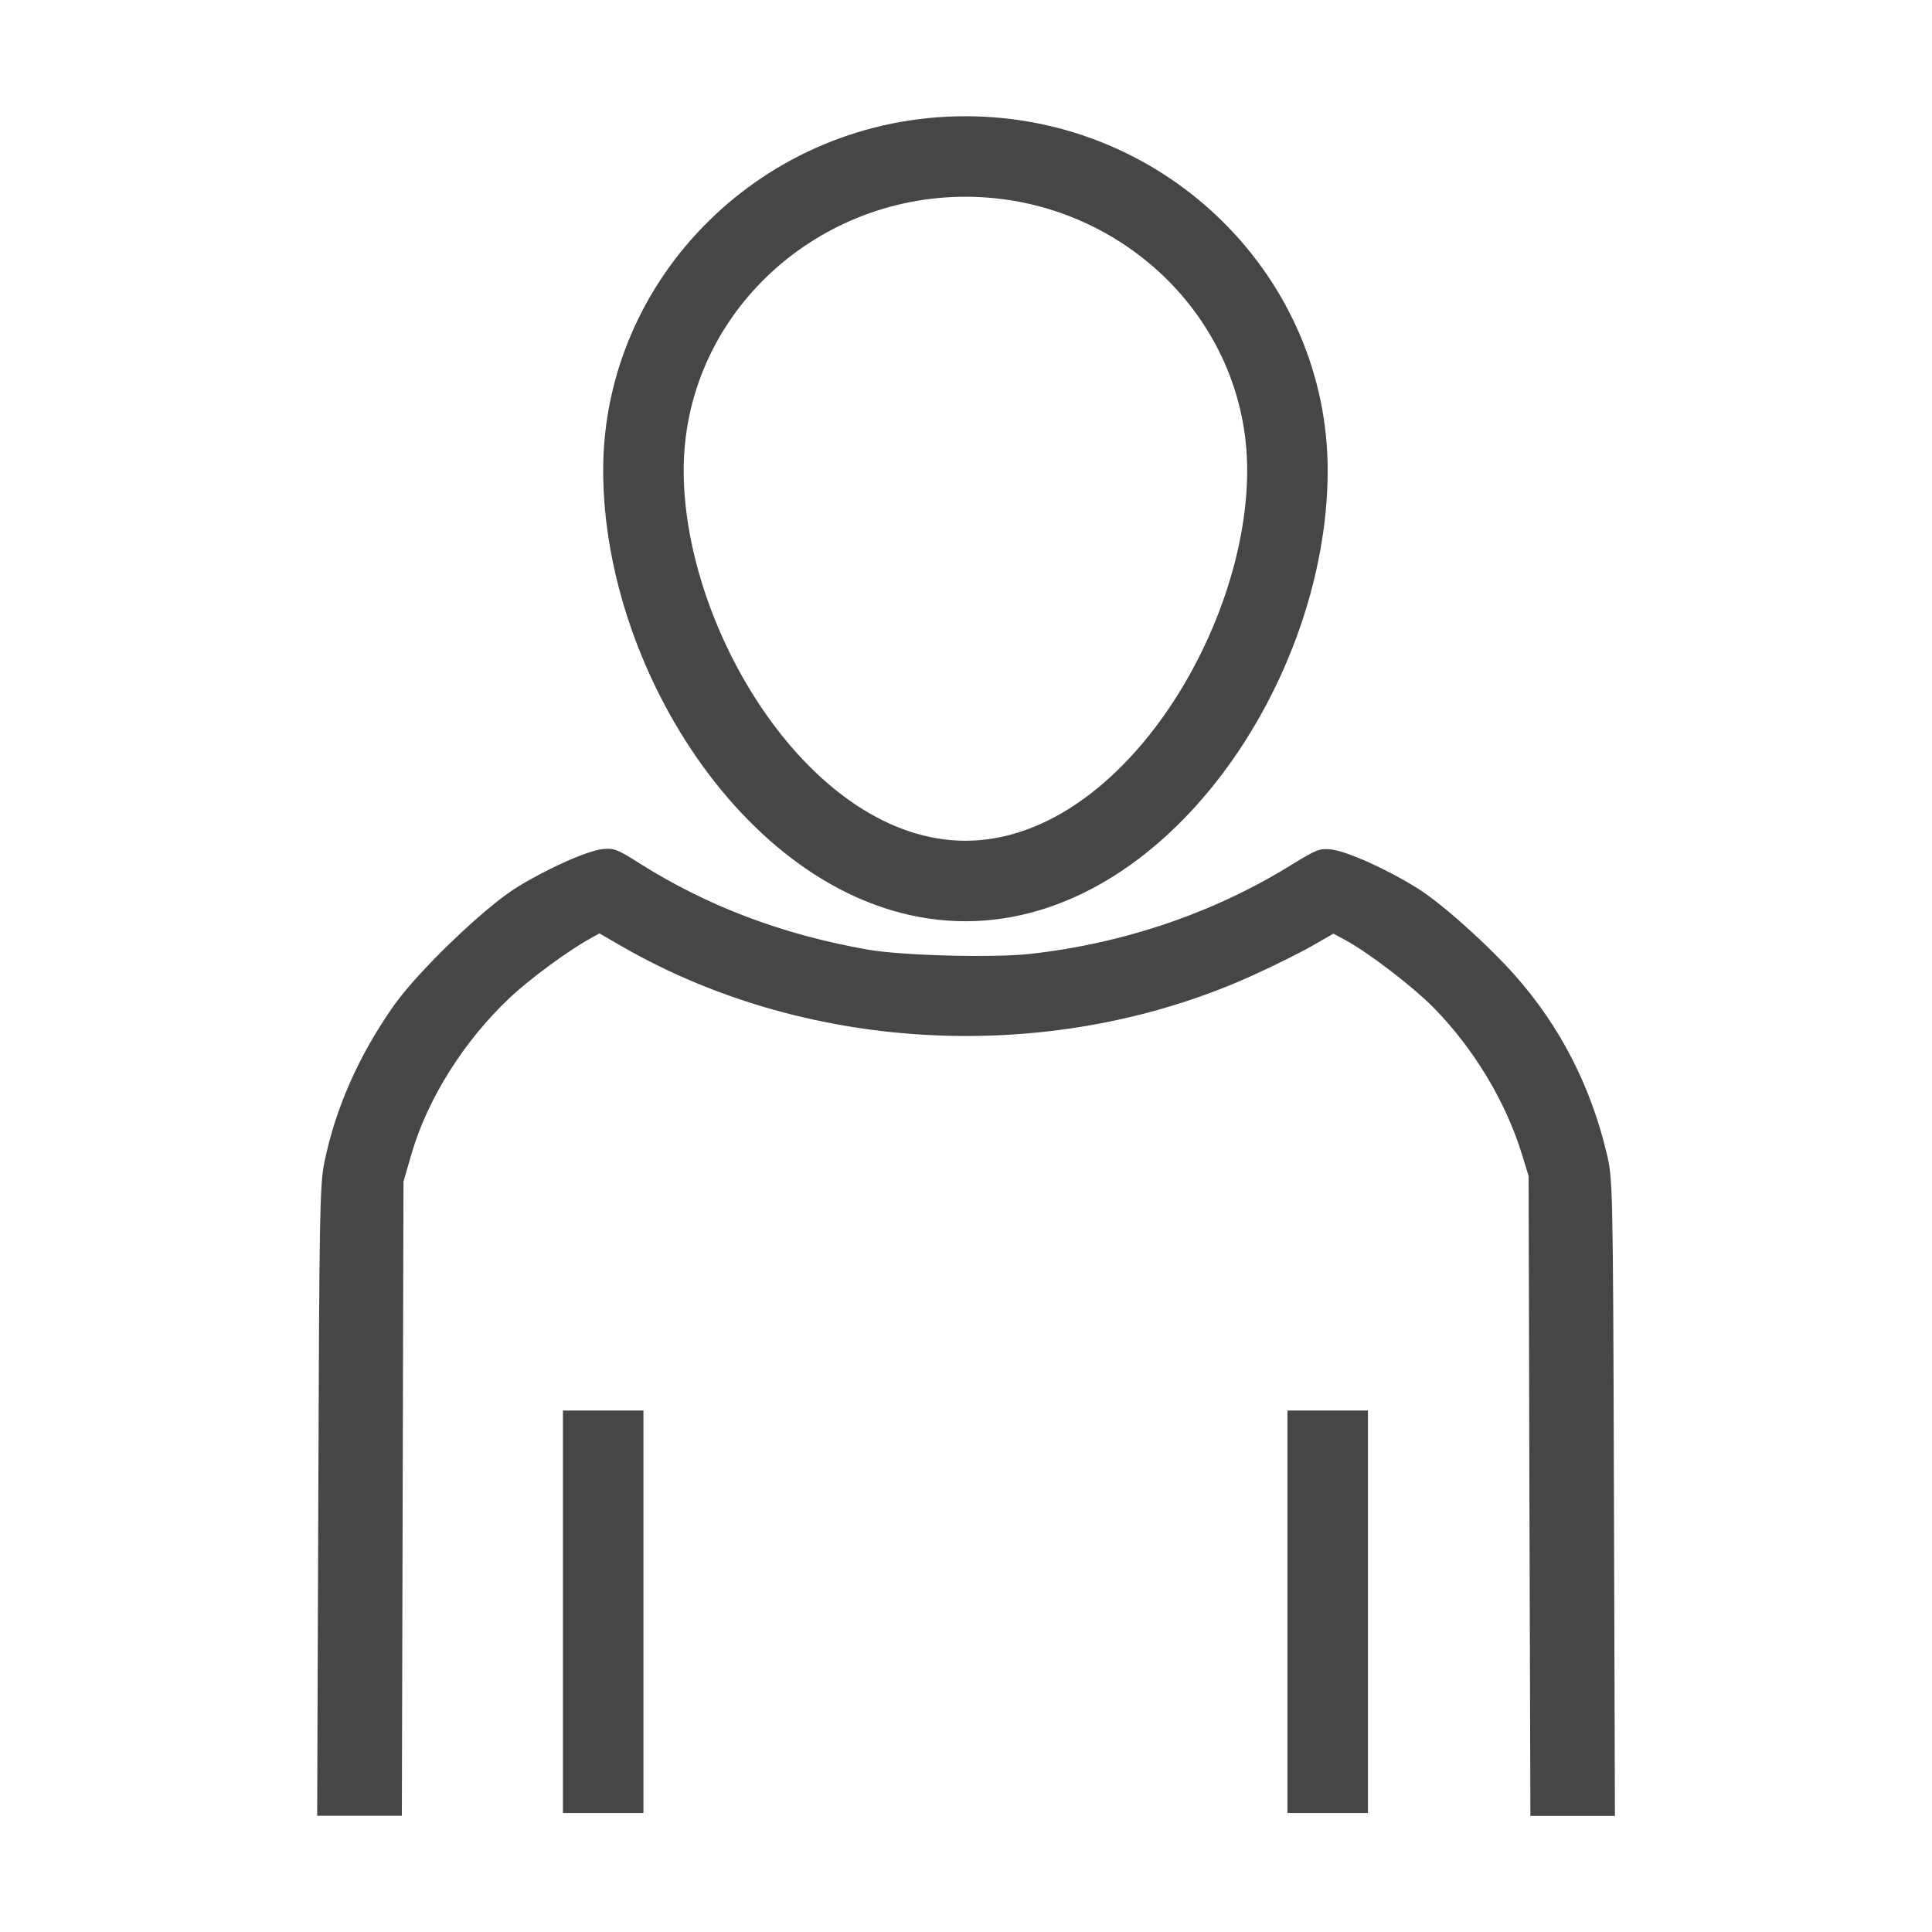 <svg version="1.1" id="Livello_2" xmlns="http://www.w3.org/2000/svg" xmlns:xlink="http://www.w3.org/1999/xlink" x="0px" y="0px"
	  viewBox="0 0 24 24" enable-background="new 0 0 24 24" xml:space="preserve">
<path id="path2" class="aw-theme-iconOutline" fill="#464646" d="M11.993,1.444c-2.5,0-4.5,2-4.5,4.4c0,2.6,2,5.6,4.5,5.6s4.5-3,4.5-5.6
	C16.493,3.445,14.493,1.444,11.993,1.444z M11.993,2.444c1.9,0,3.5,1.5,3.5,3.4c0,2-1.6,4.6-3.5,4.6c-1.9,0-3.5-2.6-3.5-4.6
	C8.493,3.945,10.093,2.444,11.993,2.444z M7.485,10.548c-0.19,0.021-0.674,0.235-1.061,0.473c-0.401,0.246-1.234,1.046-1.535,1.475
	c-0.431,0.614-0.722,1.271-0.859,1.941c-0.058,0.28-0.064,0.67-0.076,4.215L3.94,22.556h0.527h0.525l0.01-3.939l0.01-3.939
	l0.1-0.344c0.198-0.684,0.654-1.406,1.219-1.938c0.253-0.238,0.727-0.587,1.002-0.738l0.113-0.063l0.309,0.178
	c2.332,1.331,5.364,1.46,7.828,0.334c0.26-0.119,0.588-0.282,0.727-0.363l0.254-0.146l0.145,0.078
	c0.286,0.154,0.84,0.578,1.098,0.84c0.501,0.509,0.898,1.169,1.1,1.826l0.082,0.268l0.01,3.975l0.012,3.973h0.525h0.525
	l-0.012-3.957c-0.012-3.941-0.014-3.957-0.094-4.289c-0.199-0.828-0.575-1.559-1.125-2.184c-0.333-0.378-0.91-0.897-1.213-1.088
	c-0.381-0.24-0.887-0.467-1.082-0.488c-0.143-0.015-0.184,0.001-0.498,0.195c-0.959,0.593-2.074,0.972-3.234,1.102
	c-0.462,0.052-1.6,0.022-2.025-0.053c-1.054-0.185-1.986-0.537-2.828-1.068C7.667,10.548,7.626,10.533,7.485,10.548z M6.993,17.522
	v5h1v-5H6.993z M15.993,17.522v5h1v-5H15.993z"/>
</svg>
